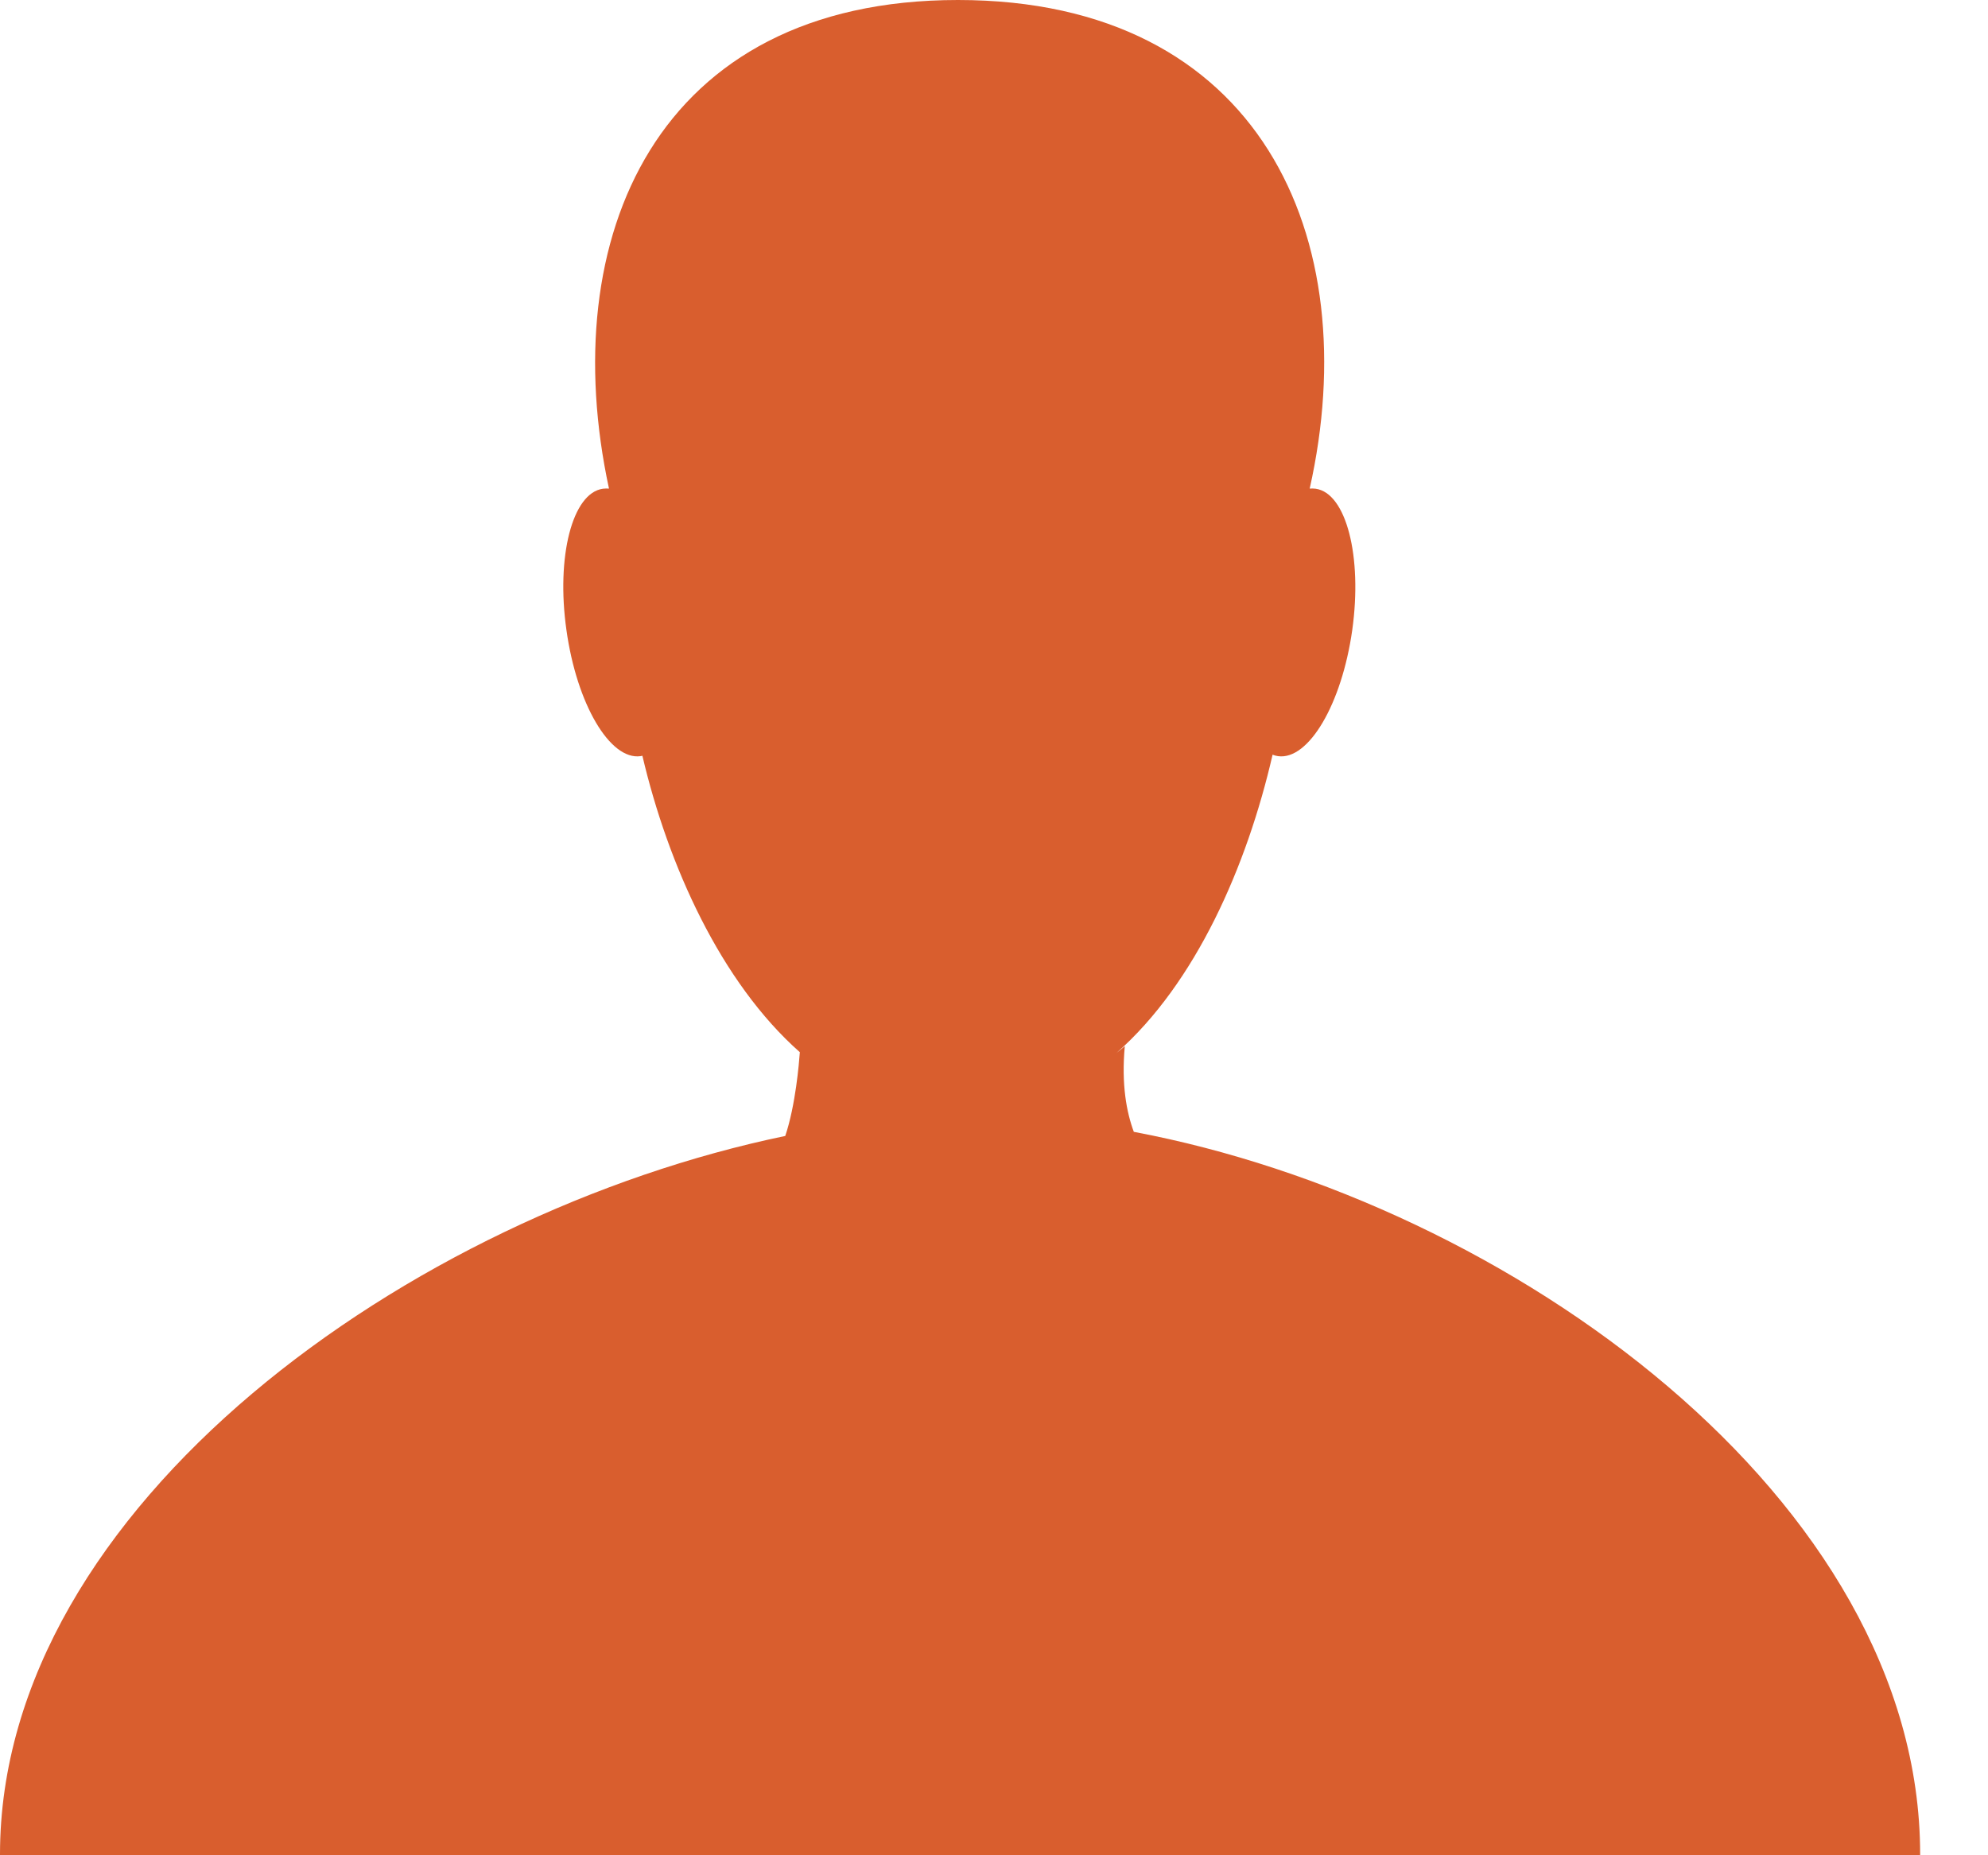 <?xml version="1.0" encoding="UTF-8" standalone="no"?>
<svg width="15px" height="14px" viewBox="0 0 15 14" version="1.1" xmlns="http://www.w3.org/2000/svg" xmlns:xlink="http://www.w3.org/1999/xlink">
    <!-- Generator: Sketch 44 (41411) - http://www.bohemiancoding.com/sketch -->
    <title>Topleft_user icon</title>
    <desc>Created with Sketch.</desc>
    <defs></defs>
    <g id="YCH-WORKS" stroke="none" stroke-width="1" fill="none" fill-rule="evenodd">
        <g id="Studio_USER-ID" transform="translate(-3917, -244)" fill="#D95E2E">
            <g id="Profile_Edit-Profile" transform="translate(3873, 212)">
                <g id="Top-user-info" transform="translate(44, 32)">
                    <g id="Topleft_user-icon">
                        <g id="Combined-Shape">
                            <path d="M4.847,5.703 C5.041,6.529 5.438,7.412 6.035,7.94 C6.029,8.022 6.003,8.34 5.925,8.572 C3.102,9.157 5.68434189e-14,11.362 5.68434189e-14,13.993 C5.68434189e-14,13.995 2.54943496e-06,13.998 7.64578566e-06,14 L14.488,14 C14.488,13.998 14.488,13.995 14.488,13.993 C14.488,11.313 11.388,9.074 8.555,8.541 C8.501,8.396 8.46,8.186 8.487,7.894 C8.466,7.912 8.446,7.929 8.425,7.945 C9.022,7.419 9.409,6.535 9.602,5.695 C9.615,5.7 9.629,5.704 9.643,5.706 C9.874,5.738 10.124,5.313 10.203,4.755 C10.281,4.198 10.157,3.72 9.927,3.688 C9.912,3.686 9.897,3.686 9.882,3.687 C10.307,1.793 9.509,0 7.228,0 C4.947,4.72102825e-16 4.188,1.799 4.595,3.687 C4.58,3.686 4.565,3.686 4.549,3.688 C4.319,3.72 4.195,4.198 4.274,4.755 C4.352,5.313 4.602,5.738 4.833,5.706 C4.838,5.705 4.842,5.704 4.847,5.703 Z"></path>
                        </g>
                    </g>
                </g>
            </g>
        </g>
    </g>
</svg>